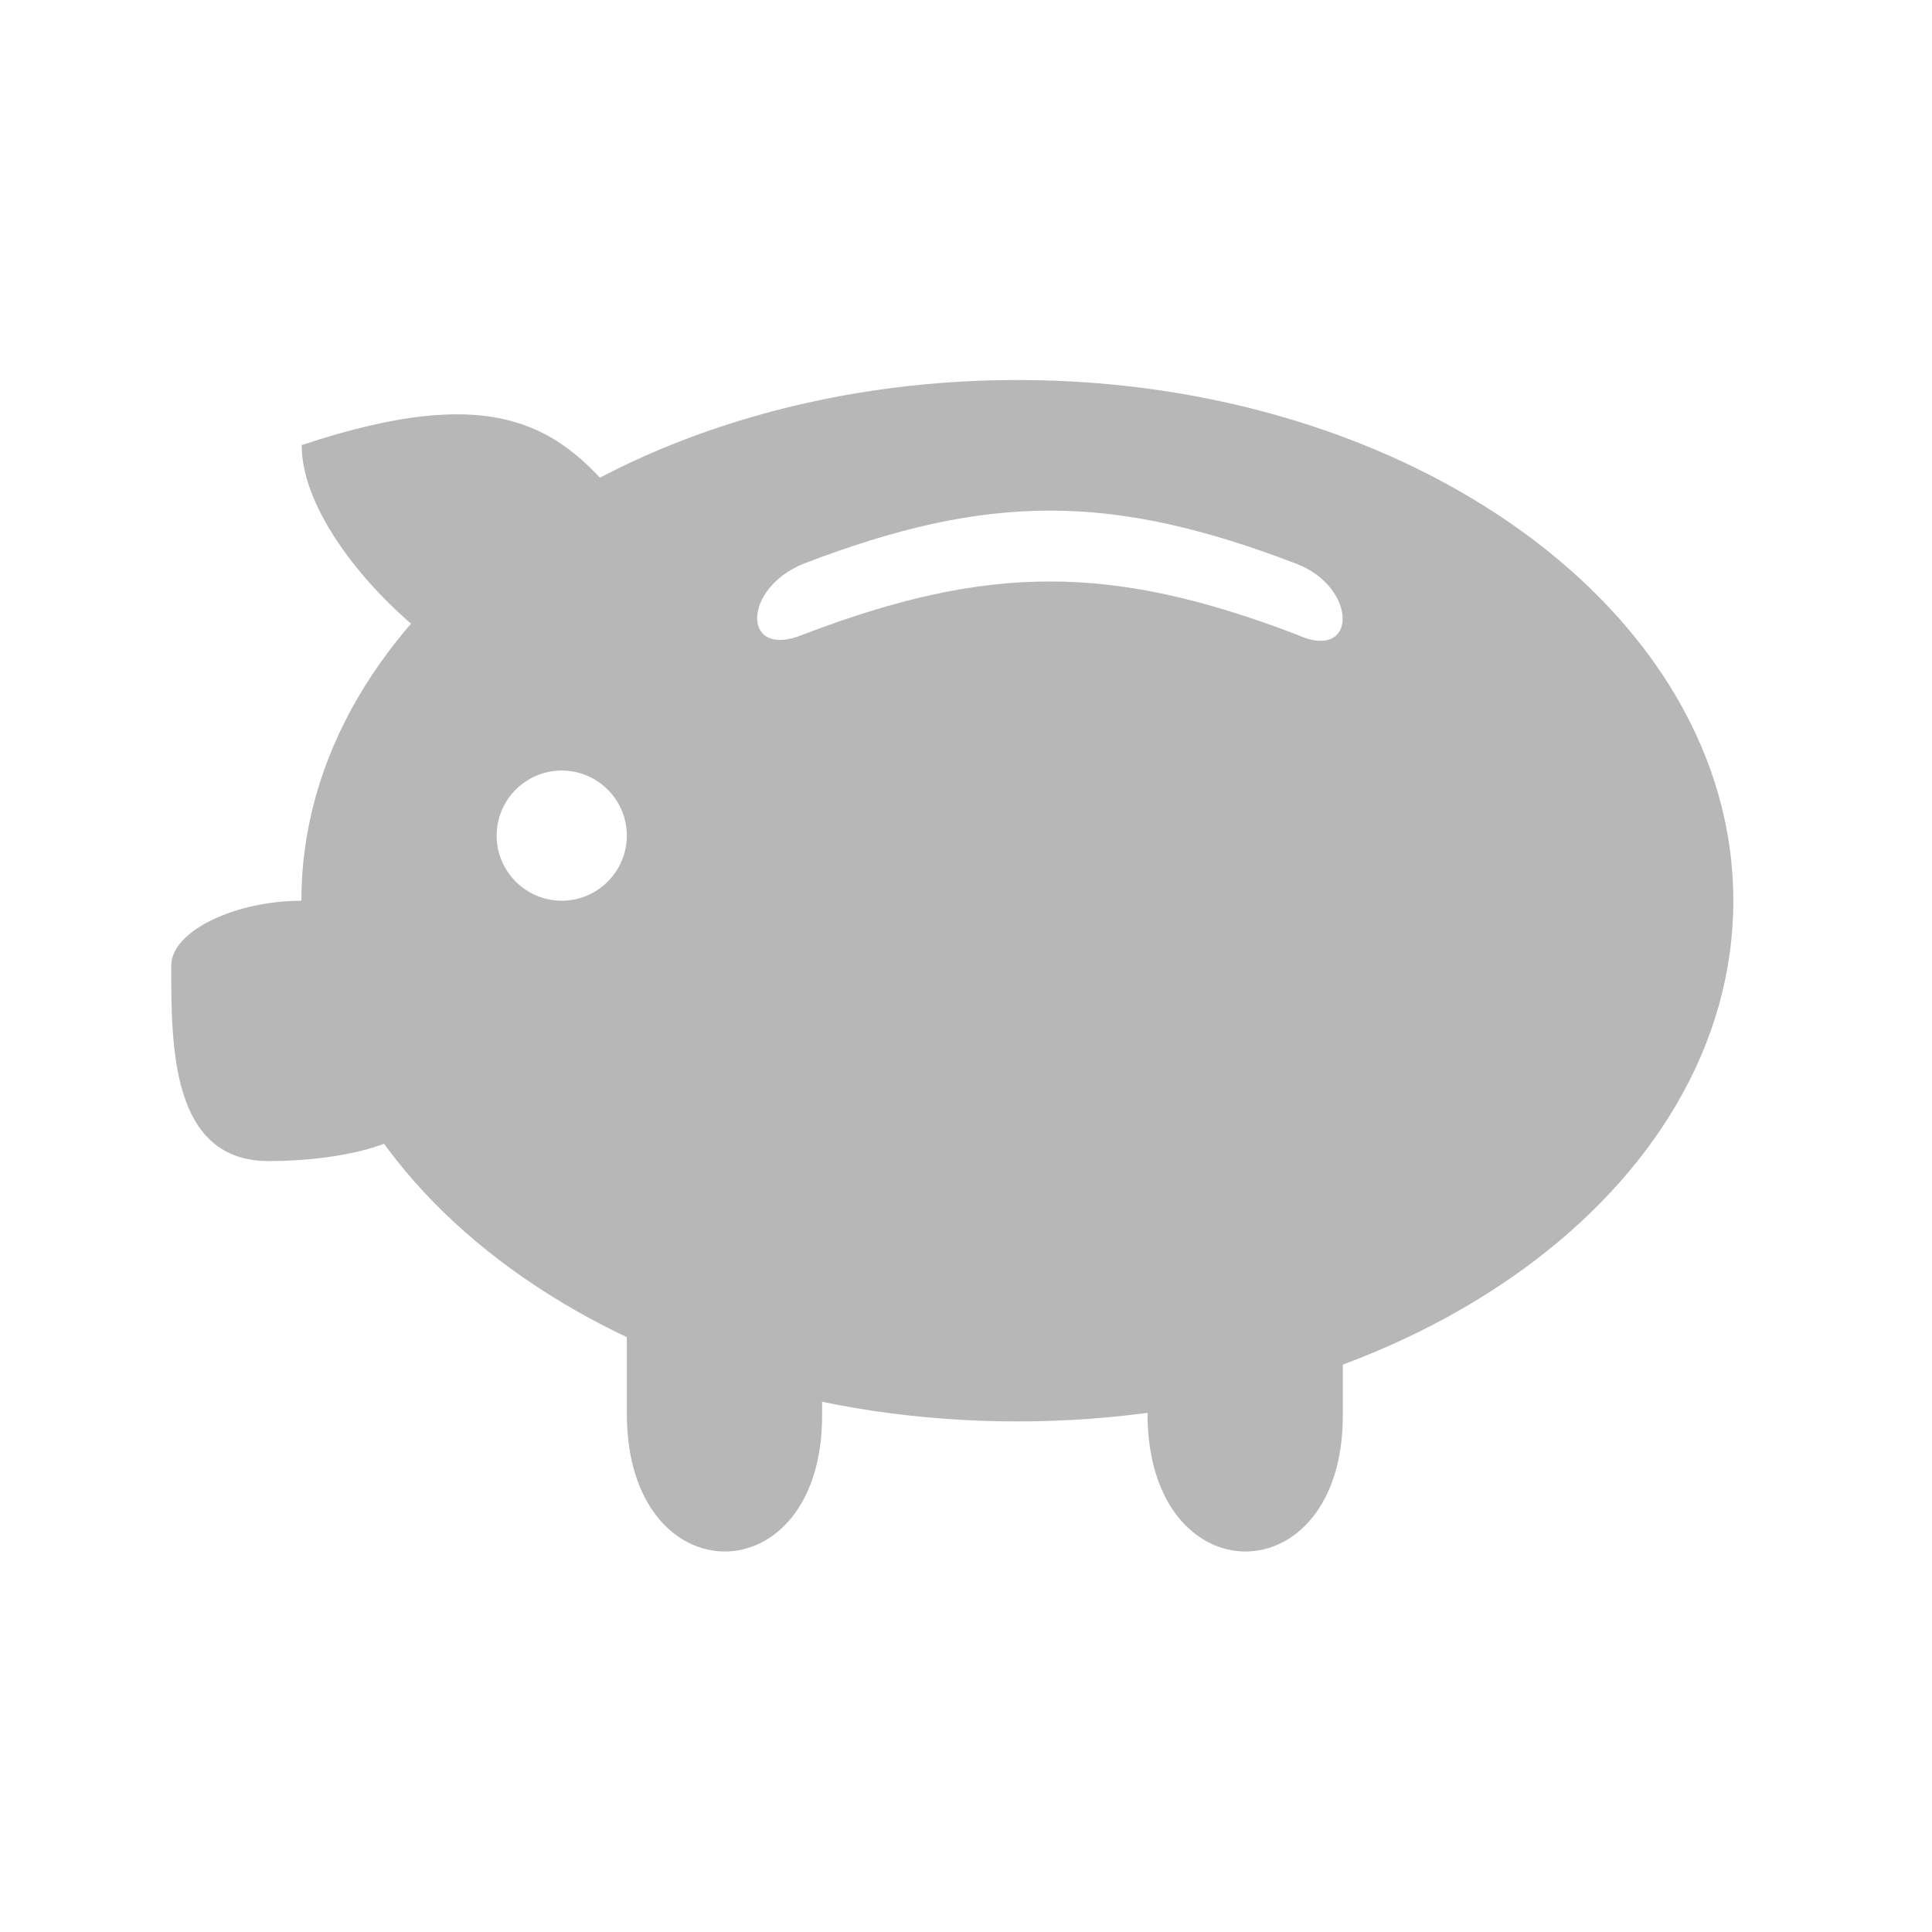 <svg width="512" height="512" version="1.1" viewBox="0 0 512 512" xmlns="http://www.w3.org/2000/svg">
 <g transform="matrix(.871 0 0 .871 -488.37 44.295)" fill="#b7b7b7">
  <path d="m870.24 64.764c-120.29 0-217.84 70.938-217.84 158.43 0 87.494 97.555 158.43 217.84 158.43 120.29 0 217.84-70.938 217.84-158.43 0-87.494-97.555-158.43-217.84-158.43zm9.873 39.736c23.448 0 46.905 5.396 75.066 16.189 18.715 7.189 18.715 30.162 0 21.508-56.322-21.507-93.831-21.507-150.07 0-18.715 7.743-18.715-13.844 0-21.508 28.122-10.793 51.56-16.189 75.008-16.189zm-148.5 79.088c10.912 0 19.805 8.891 19.805 19.803 0 10.912-8.893 19.805-19.805 19.805s-19.805-8.893-19.805-19.805c0-10.912 8.893-19.803 19.805-19.803z"/>
  <path d="m751.42 302.41v76.899c0 55.768 59.412 55.768 59.412 0.535v-73.572"/>
  <path d="m909.85 302.41v76.899c0 55.768 59.412 55.768 59.412 0.535v-73.572"/>
  <path d="m692.01 143.98c-19.725-15.011-39.529-39.608-39.529-59.412 59.412-19.725 79.216-5.961 99.02 19.804"/>
  <path d="m652.4 223.2c-19.804 0-39.608 9.05-39.608 19.804 0 24.755 0 59.412 29.706 59.412 21.507 0 49.51-5.347 49.51-19.804"/>
 </g>
</svg>
